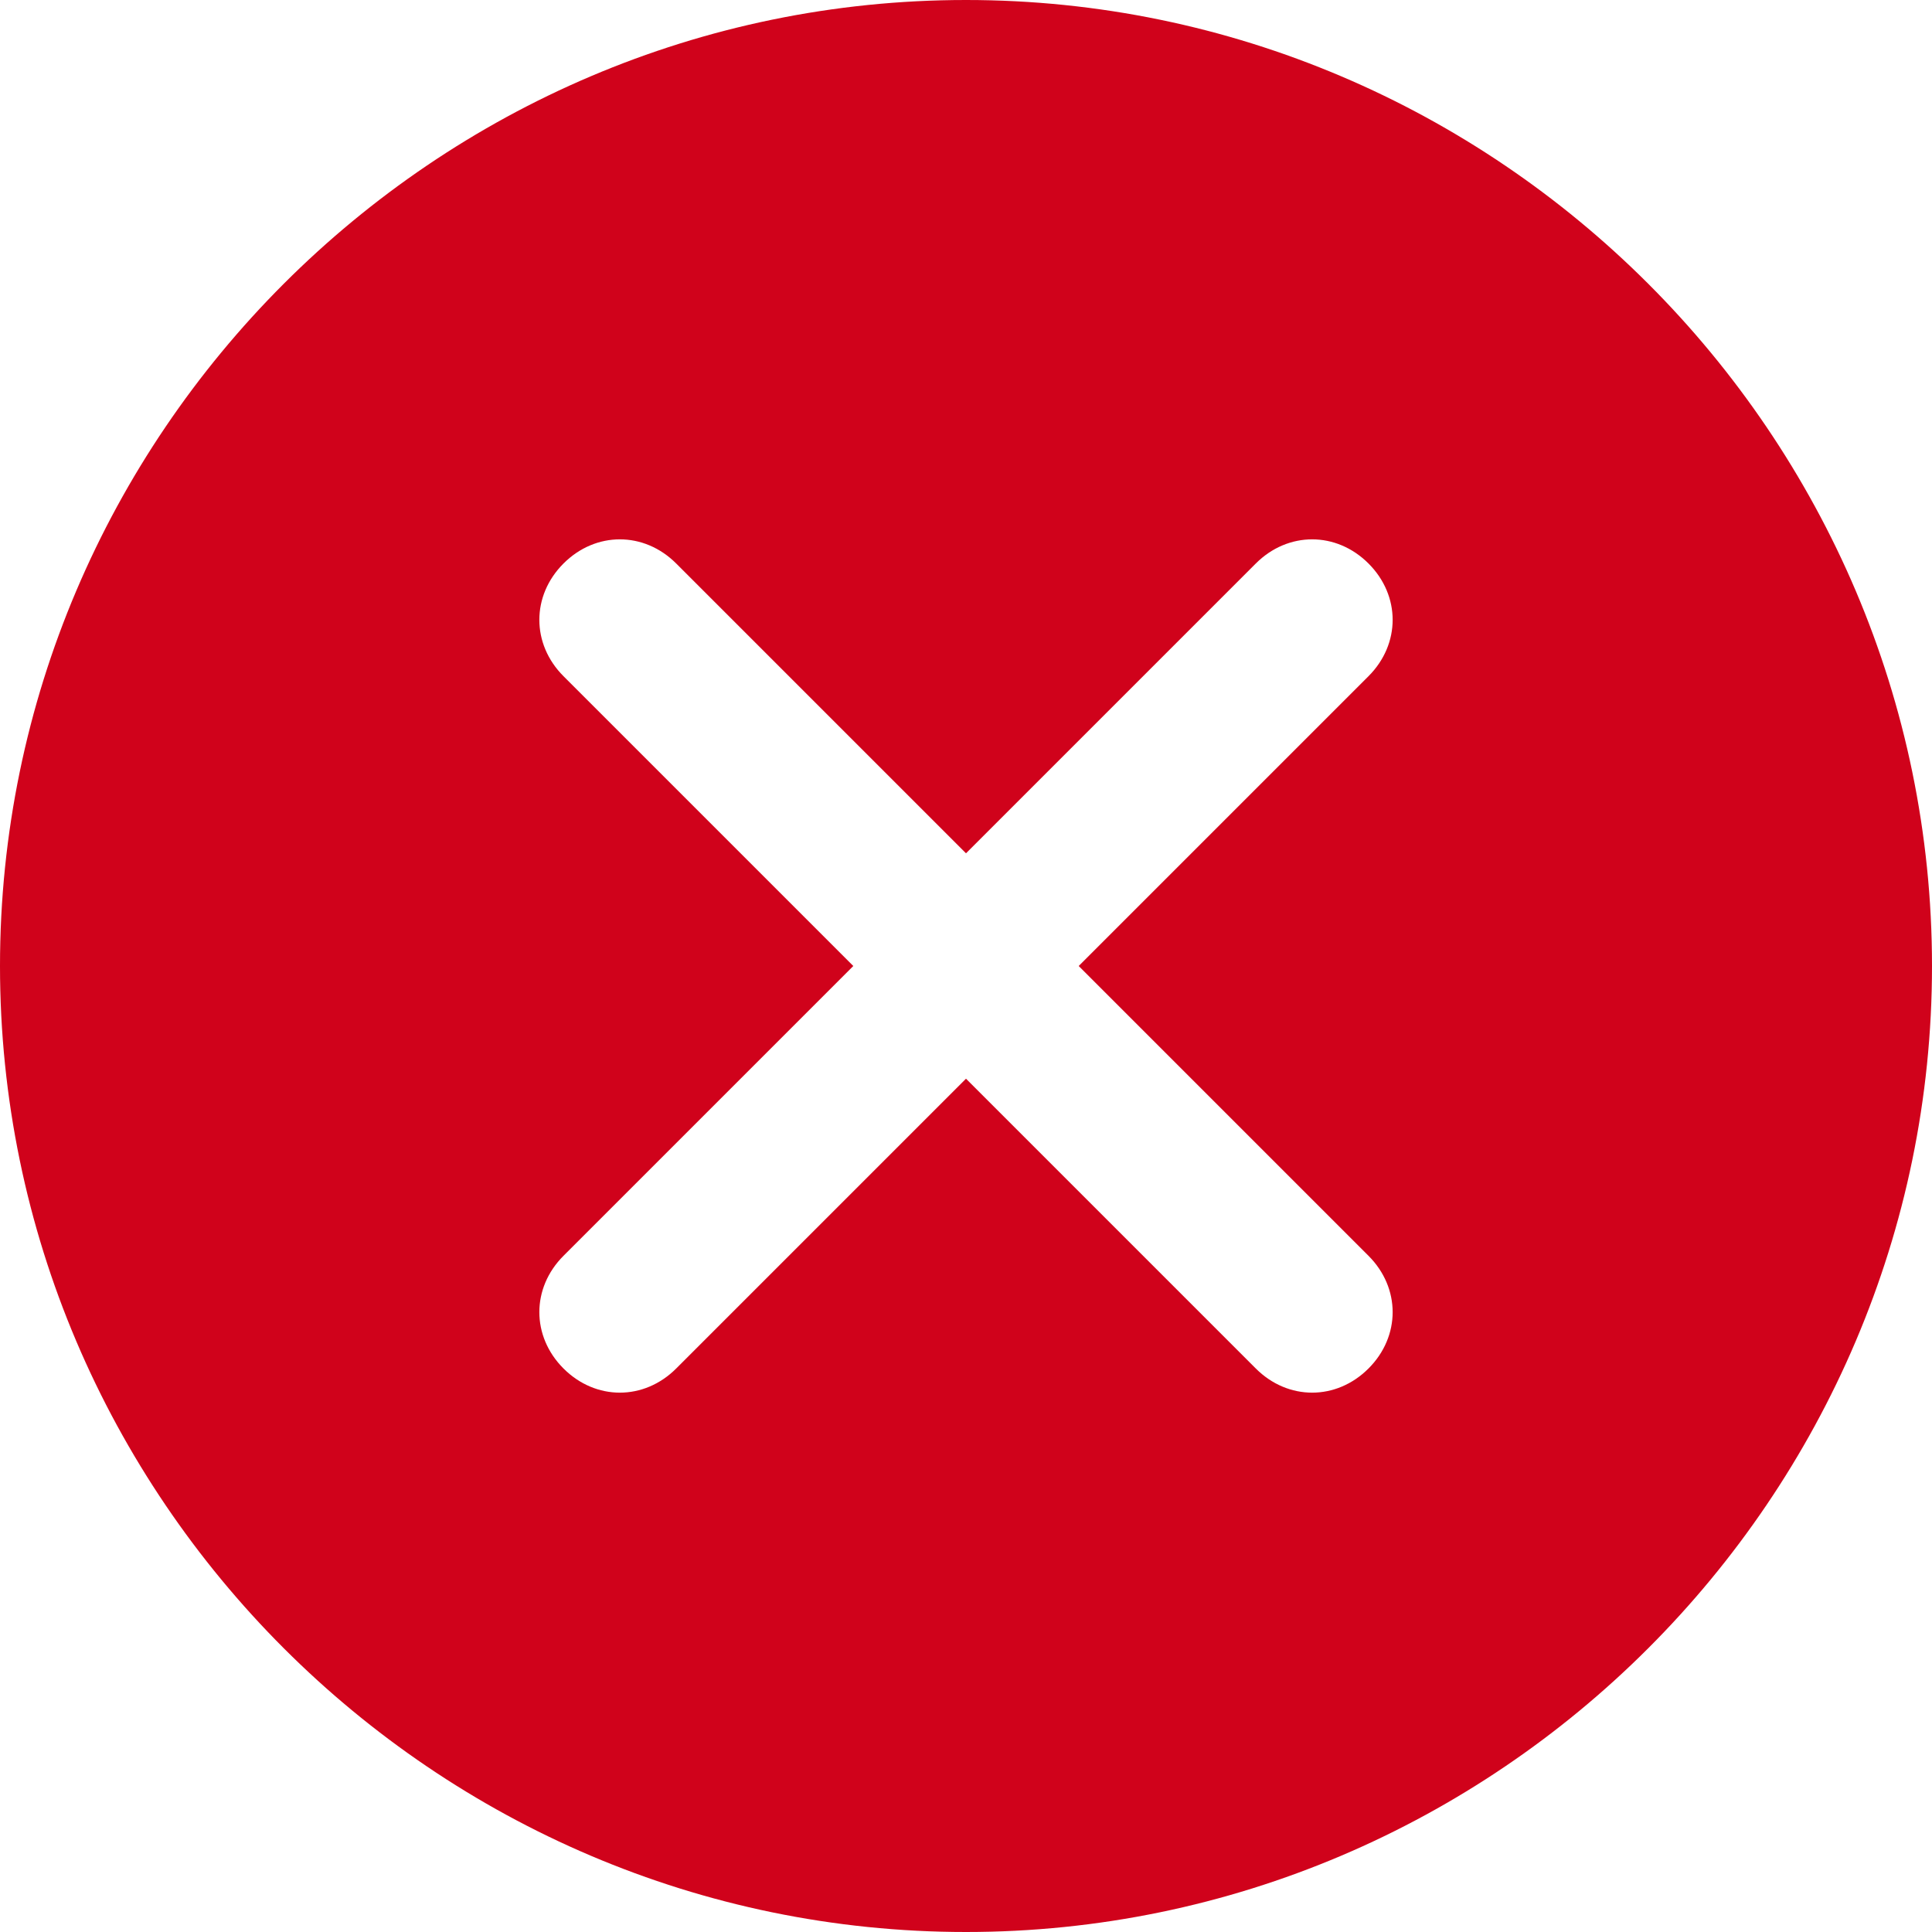 <?xml version="1.0" encoding="UTF-8"?>
<svg width="24px" height="24px" viewBox="0 0 24 24" version="1.1" xmlns="http://www.w3.org/2000/svg" xmlns:xlink="http://www.w3.org/1999/xlink">
    <!-- Generator: Sketch 50.2 (55047) - http://www.bohemiancoding.com/sketch -->
    <title>Shape Copy 7</title>
    <desc>Created with Sketch.</desc>
    <defs></defs>
    <g id="Page-1" stroke="none" stroke-width="1" fill="none" fill-rule="evenodd">
        <g id="咪咕IP价值评估系统_抓取网络信息" transform="translate(-420, -650)" fill="#D0021B" fill-rule="nonzero">
            <g id="获取状态" transform="translate(400, 120)">
                <path d="M32,530 C25.4,530 20,535.4 20,542 C20,548.6 25.4,554 32,554 C38.6,554 44,548.6 44,542 C44,535.4 38.6,530 32,530 Z M37,545.6 C37.4,546 37.4,546.6 37,547 C36.6,547.4 36,547.4 35.6,547 L32,543.4 L28.4,547 C28,547.4 27.4,547.4 27,547 C26.6,546.6 26.6,546 27,545.6 L30.6,542 L27,538.4 C26.6,538 26.6,537.4 27,537 C27.4,536.6 28,536.6 28.4,537 L32,540.6 L35.6,537 C36,536.6 36.6,536.6 37,537 C37.4,537.4 37.4,538 37,538.4 L33.4,542 L37,545.6 Z" id="Shape-Copy-7"></path>
            </g>
        </g>
    </g>
</svg>